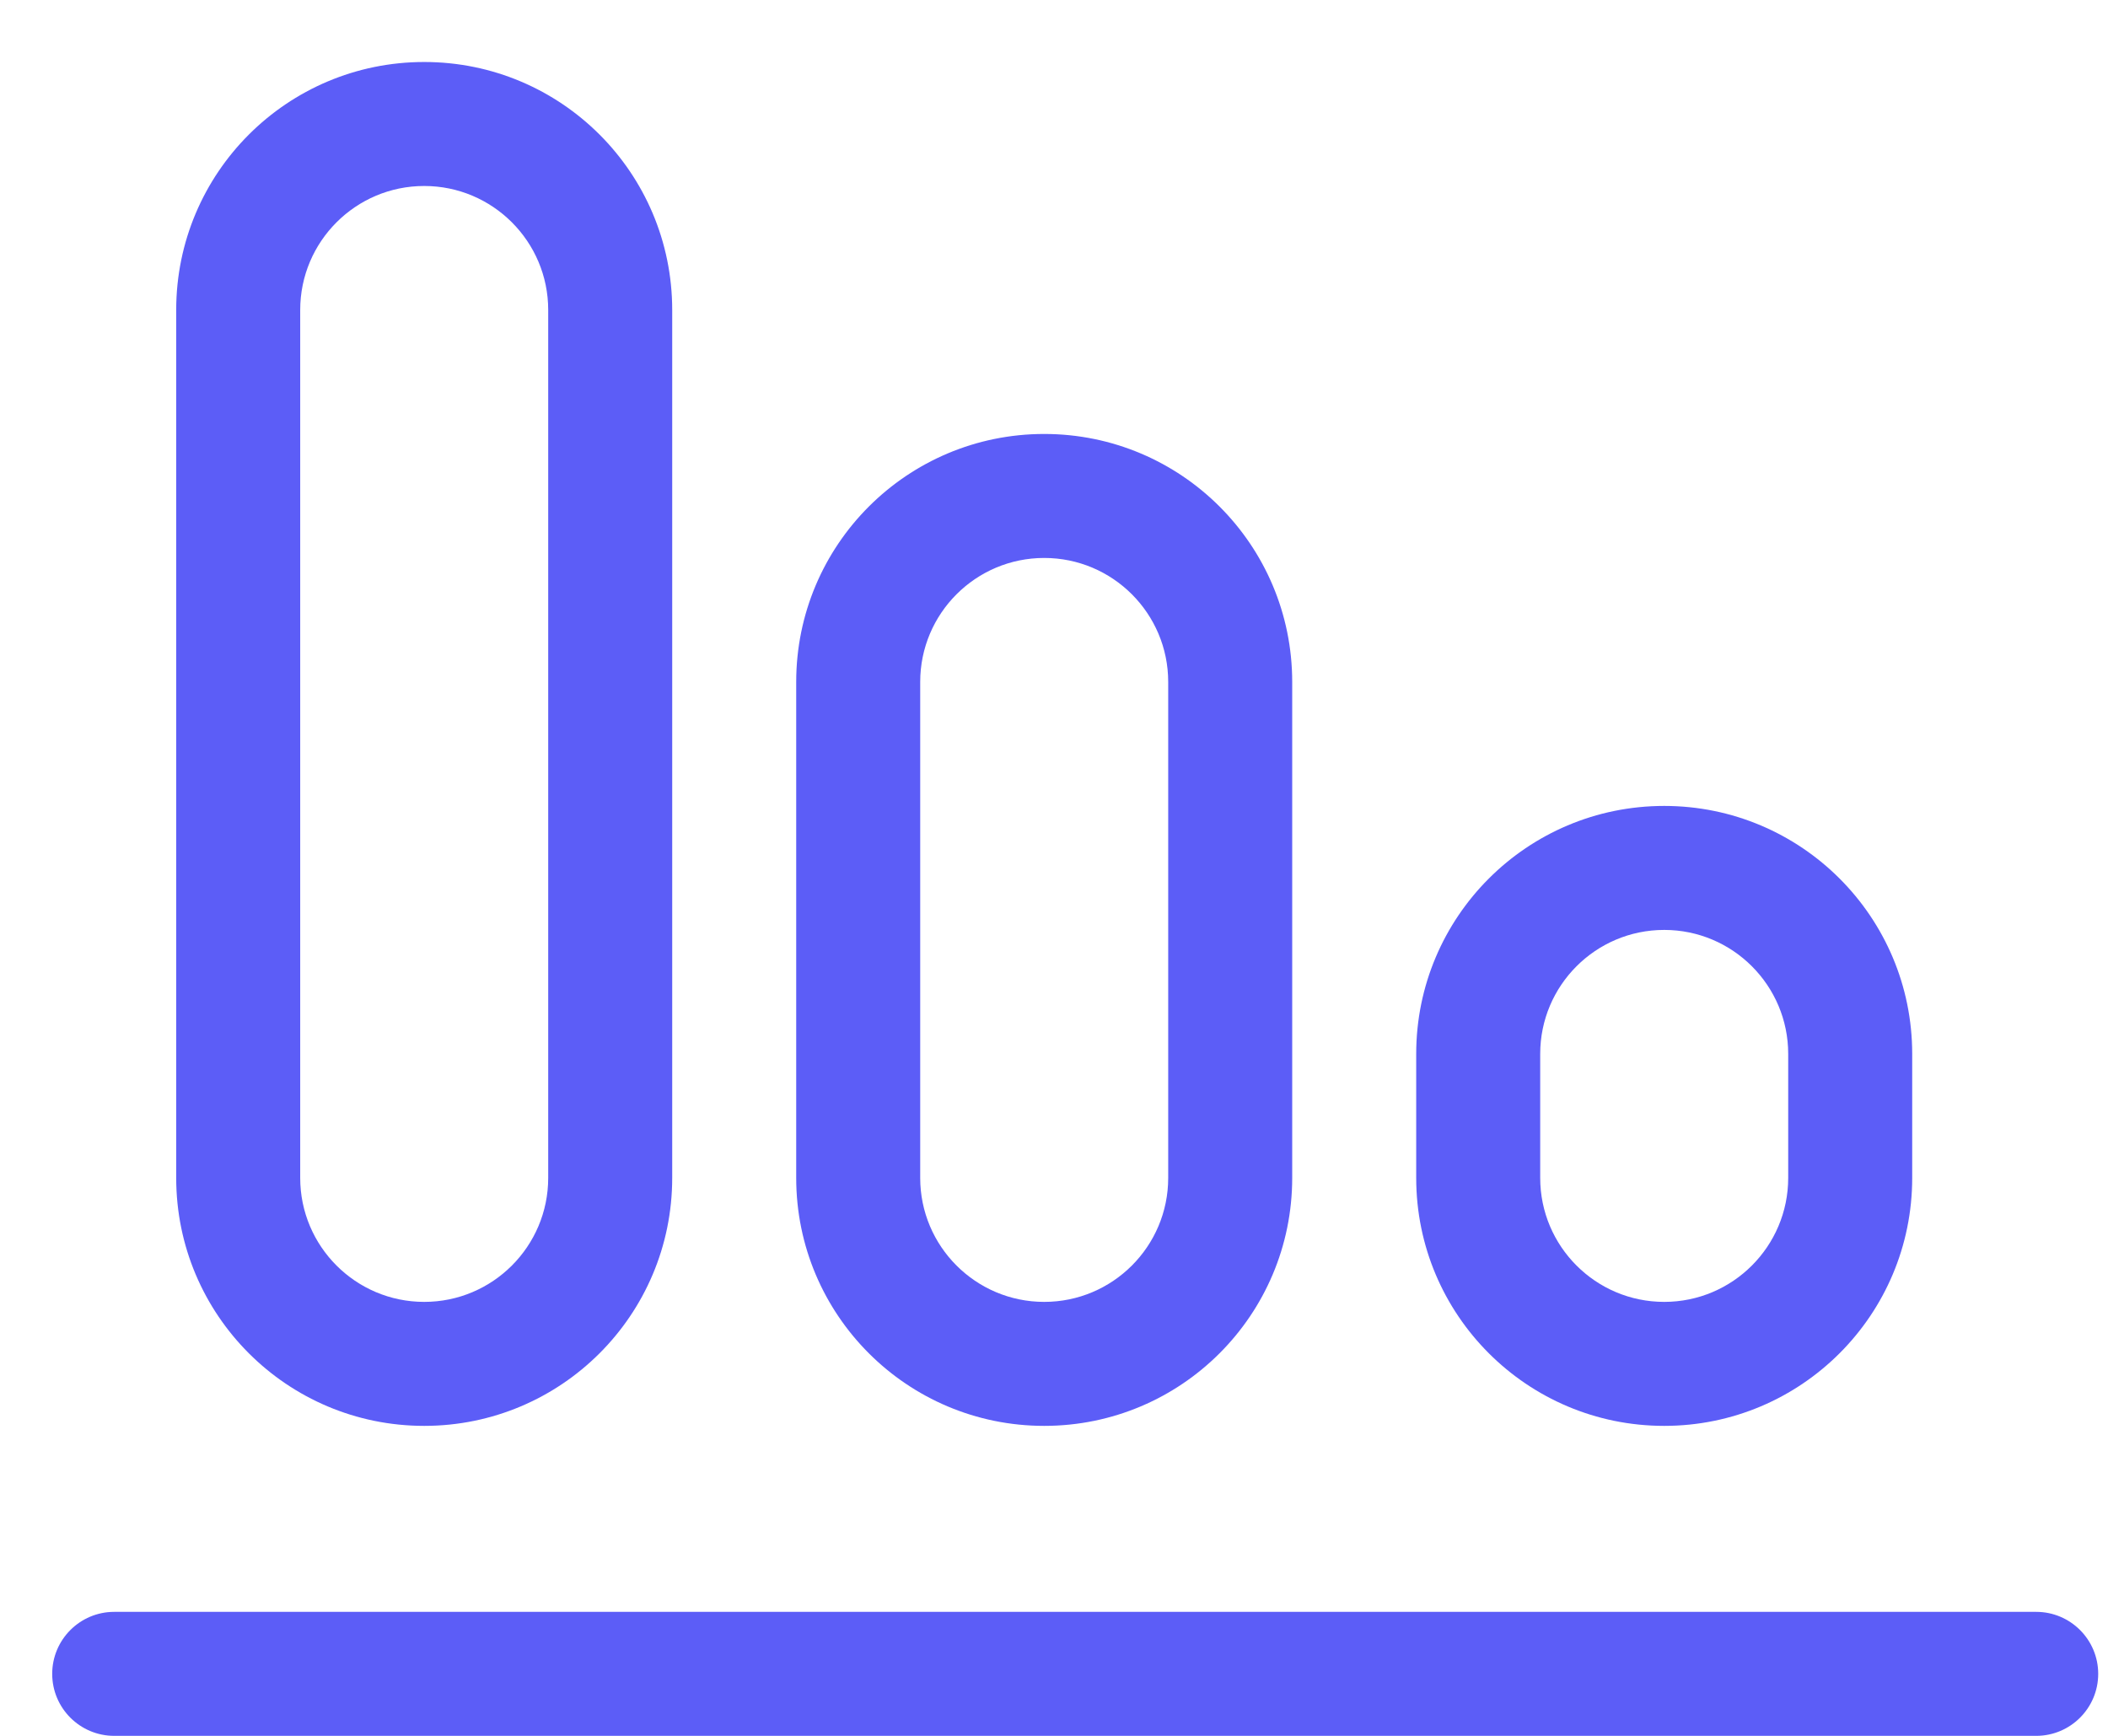 <svg width="17" height="14" viewBox="0 0 17 14" fill="none" xmlns="http://www.w3.org/2000/svg">
<path fill-rule="evenodd" clip-rule="evenodd" d="M1.421 2.5C1.421 1.395 2.316 0.5 3.421 0.5C4.526 0.5 5.421 1.395 5.421 2.5V9.5C5.421 10.605 4.526 11.5 3.421 11.5C2.316 11.5 1.421 10.605 1.421 9.5V2.5ZM3.421 1.5C2.869 1.5 2.421 1.948 2.421 2.5V9.5C2.421 10.052 2.869 10.5 3.421 10.5C3.973 10.5 4.421 10.052 4.421 9.5V2.5C4.421 1.948 3.973 1.5 3.421 1.5ZM6.421 5.5C6.421 4.395 7.316 3.5 8.421 3.5C9.526 3.5 10.421 4.395 10.421 5.5V9.5C10.421 10.605 9.526 11.5 8.421 11.5C7.316 11.5 6.421 10.605 6.421 9.5V5.5ZM8.421 4.5C7.869 4.5 7.421 4.948 7.421 5.5V9.5C7.421 10.052 7.869 10.5 8.421 10.5C8.973 10.5 9.421 10.052 9.421 9.5V5.5C9.421 4.948 8.973 4.5 8.421 4.5ZM11.421 8.5C11.421 7.395 12.316 6.5 13.421 6.5C14.526 6.5 15.421 7.395 15.421 8.5V9.5C15.421 10.605 14.526 11.5 13.421 11.5C12.316 11.5 11.421 10.605 11.421 9.5V8.5ZM13.421 7.5C12.869 7.5 12.421 7.948 12.421 8.5V9.5C12.421 10.052 12.869 10.5 13.421 10.5C13.973 10.5 14.421 10.052 14.421 9.5V8.5C14.421 7.948 13.973 7.5 13.421 7.5ZM0.421 13.5C0.421 13.224 0.645 13 0.921 13H16.421C16.697 13 16.921 13.224 16.921 13.5C16.921 13.776 16.697 14 16.421 14H0.921C0.645 14 0.421 13.776 0.421 13.5Z" fill="#5C5DF7"/>
</svg>
